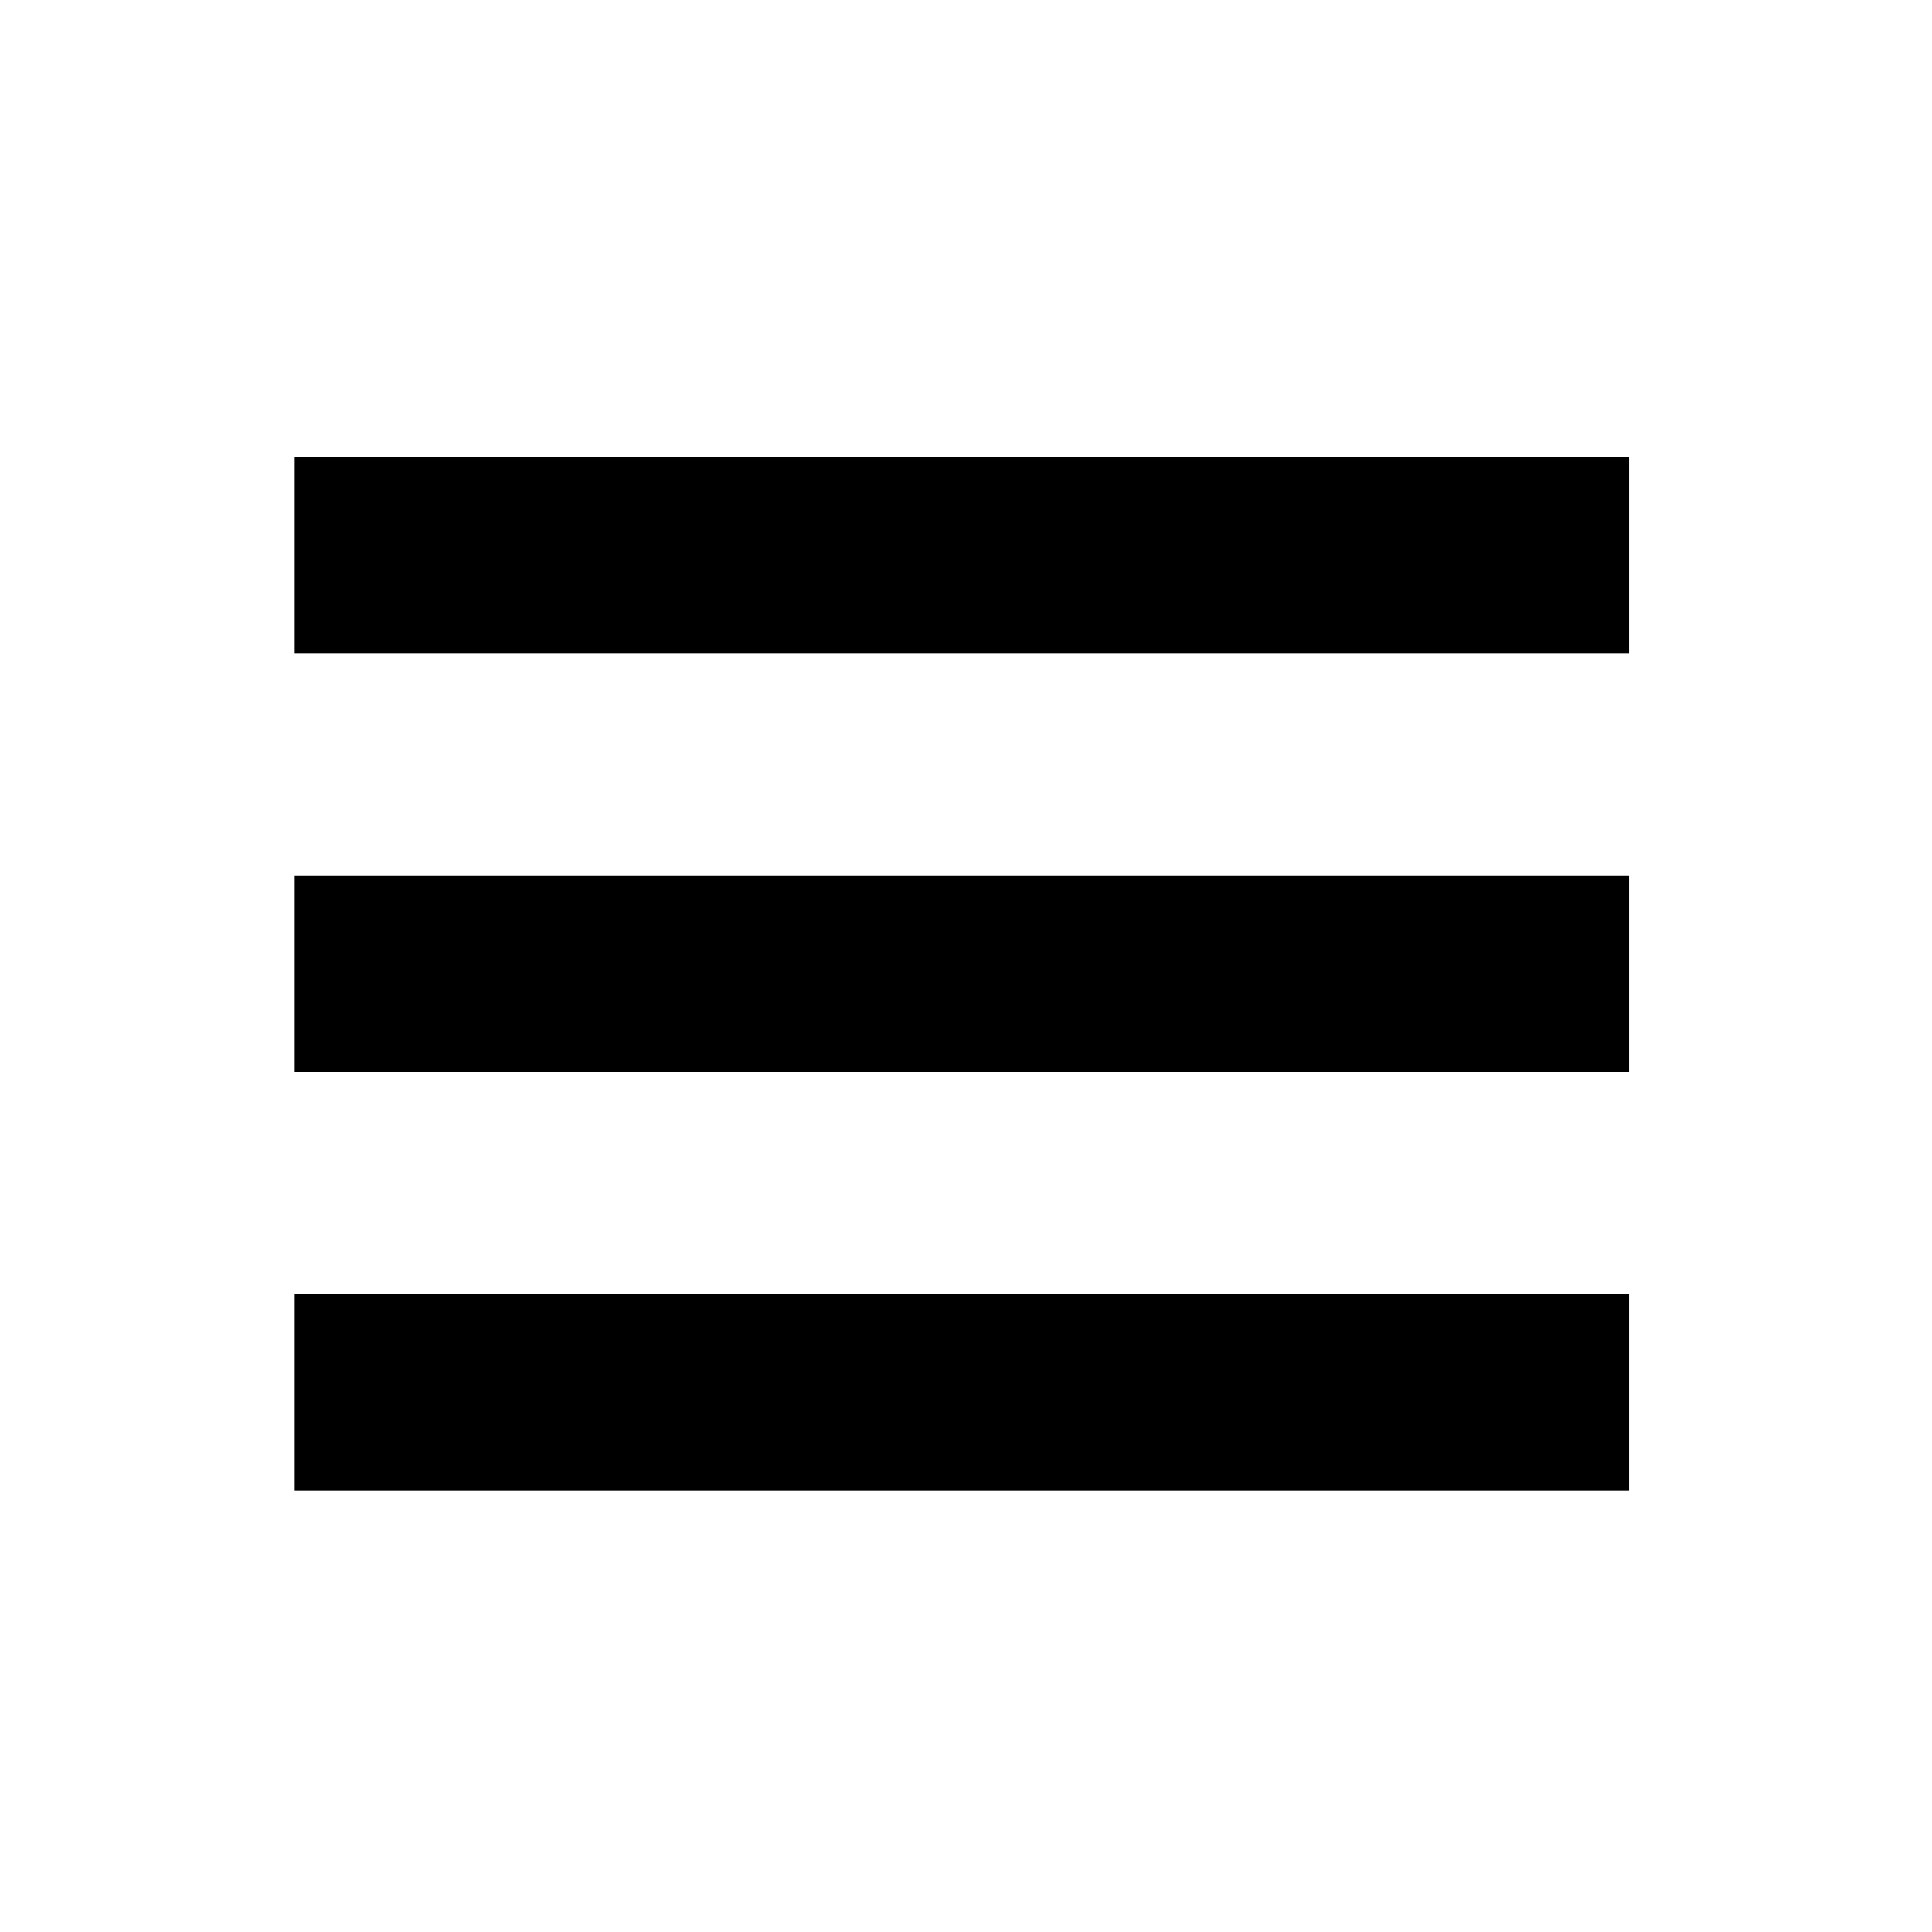 <?xml version="1.0" encoding="UTF-8" standalone="no"?>
<!-- Generator: Adobe Illustrator 16.0.0, SVG Export Plug-In . SVG Version: 6.00 Build 0)  -->

<svg
   xmlns:dc="http://purl.org/dc/elements/1.1/"
   xmlns:cc="http://creativecommons.org/ns#"
   xmlns:rdf="http://www.w3.org/1999/02/22-rdf-syntax-ns#"
   xmlns:svg="http://www.w3.org/2000/svg"
   xmlns="http://www.w3.org/2000/svg"
   xmlns:sodipodi="http://sodipodi.sourceforge.net/DTD/sodipodi-0.dtd"
   xmlns:inkscape="http://www.inkscape.org/namespaces/inkscape"
   version="1.1"
   id="Layer_1"
   x="0px"
   y="0px"
   width="120px"
   height="120px"
   viewBox="0 0 120 120"
   enable-background="new 0 0 120 120"
   xml:space="preserve"
   inkscape:version="0.48.4 r9939"
   sodipodi:docname="listview.svg"><defs
     id="defs3050" /><sodipodi:namedview
     pagecolor="#ffffff"
     bordercolor="#666666"
     borderopacity="1"
     objecttolerance="10"
     gridtolerance="10"
     guidetolerance="10"
     inkscape:pageopacity="0"
     inkscape:pageshadow="2"
     inkscape:window-width="1161"
     inkscape:window-height="854"
     id="namedview3048"
     showgrid="false"
     inkscape:zoom="3.9333333"
     inkscape:cx="60.663007"
     inkscape:cy="73.479893"
     inkscape:window-x="608"
     inkscape:window-y="191"
     inkscape:window-maximized="0"
     inkscape:current-layer="Layer_1" /><rect
     style="fill:#000000;fill-opacity:1;stroke:none"
     id="rect3124"
     width="82.881"
     height="12.203"
     x="18.305"
     y="28.373" /><rect
     y="80.373"
     x="18.305"
     height="12.203"
     width="82.881"
     id="rect2984"
     style="fill:#000000;fill-opacity:1;stroke:none" /><rect
     y="54.373"
     x="18.305"
     height="12.203"
     width="82.881"
     id="rect2986"
     style="fill:#000000;fill-opacity:1;stroke:none" /></svg>